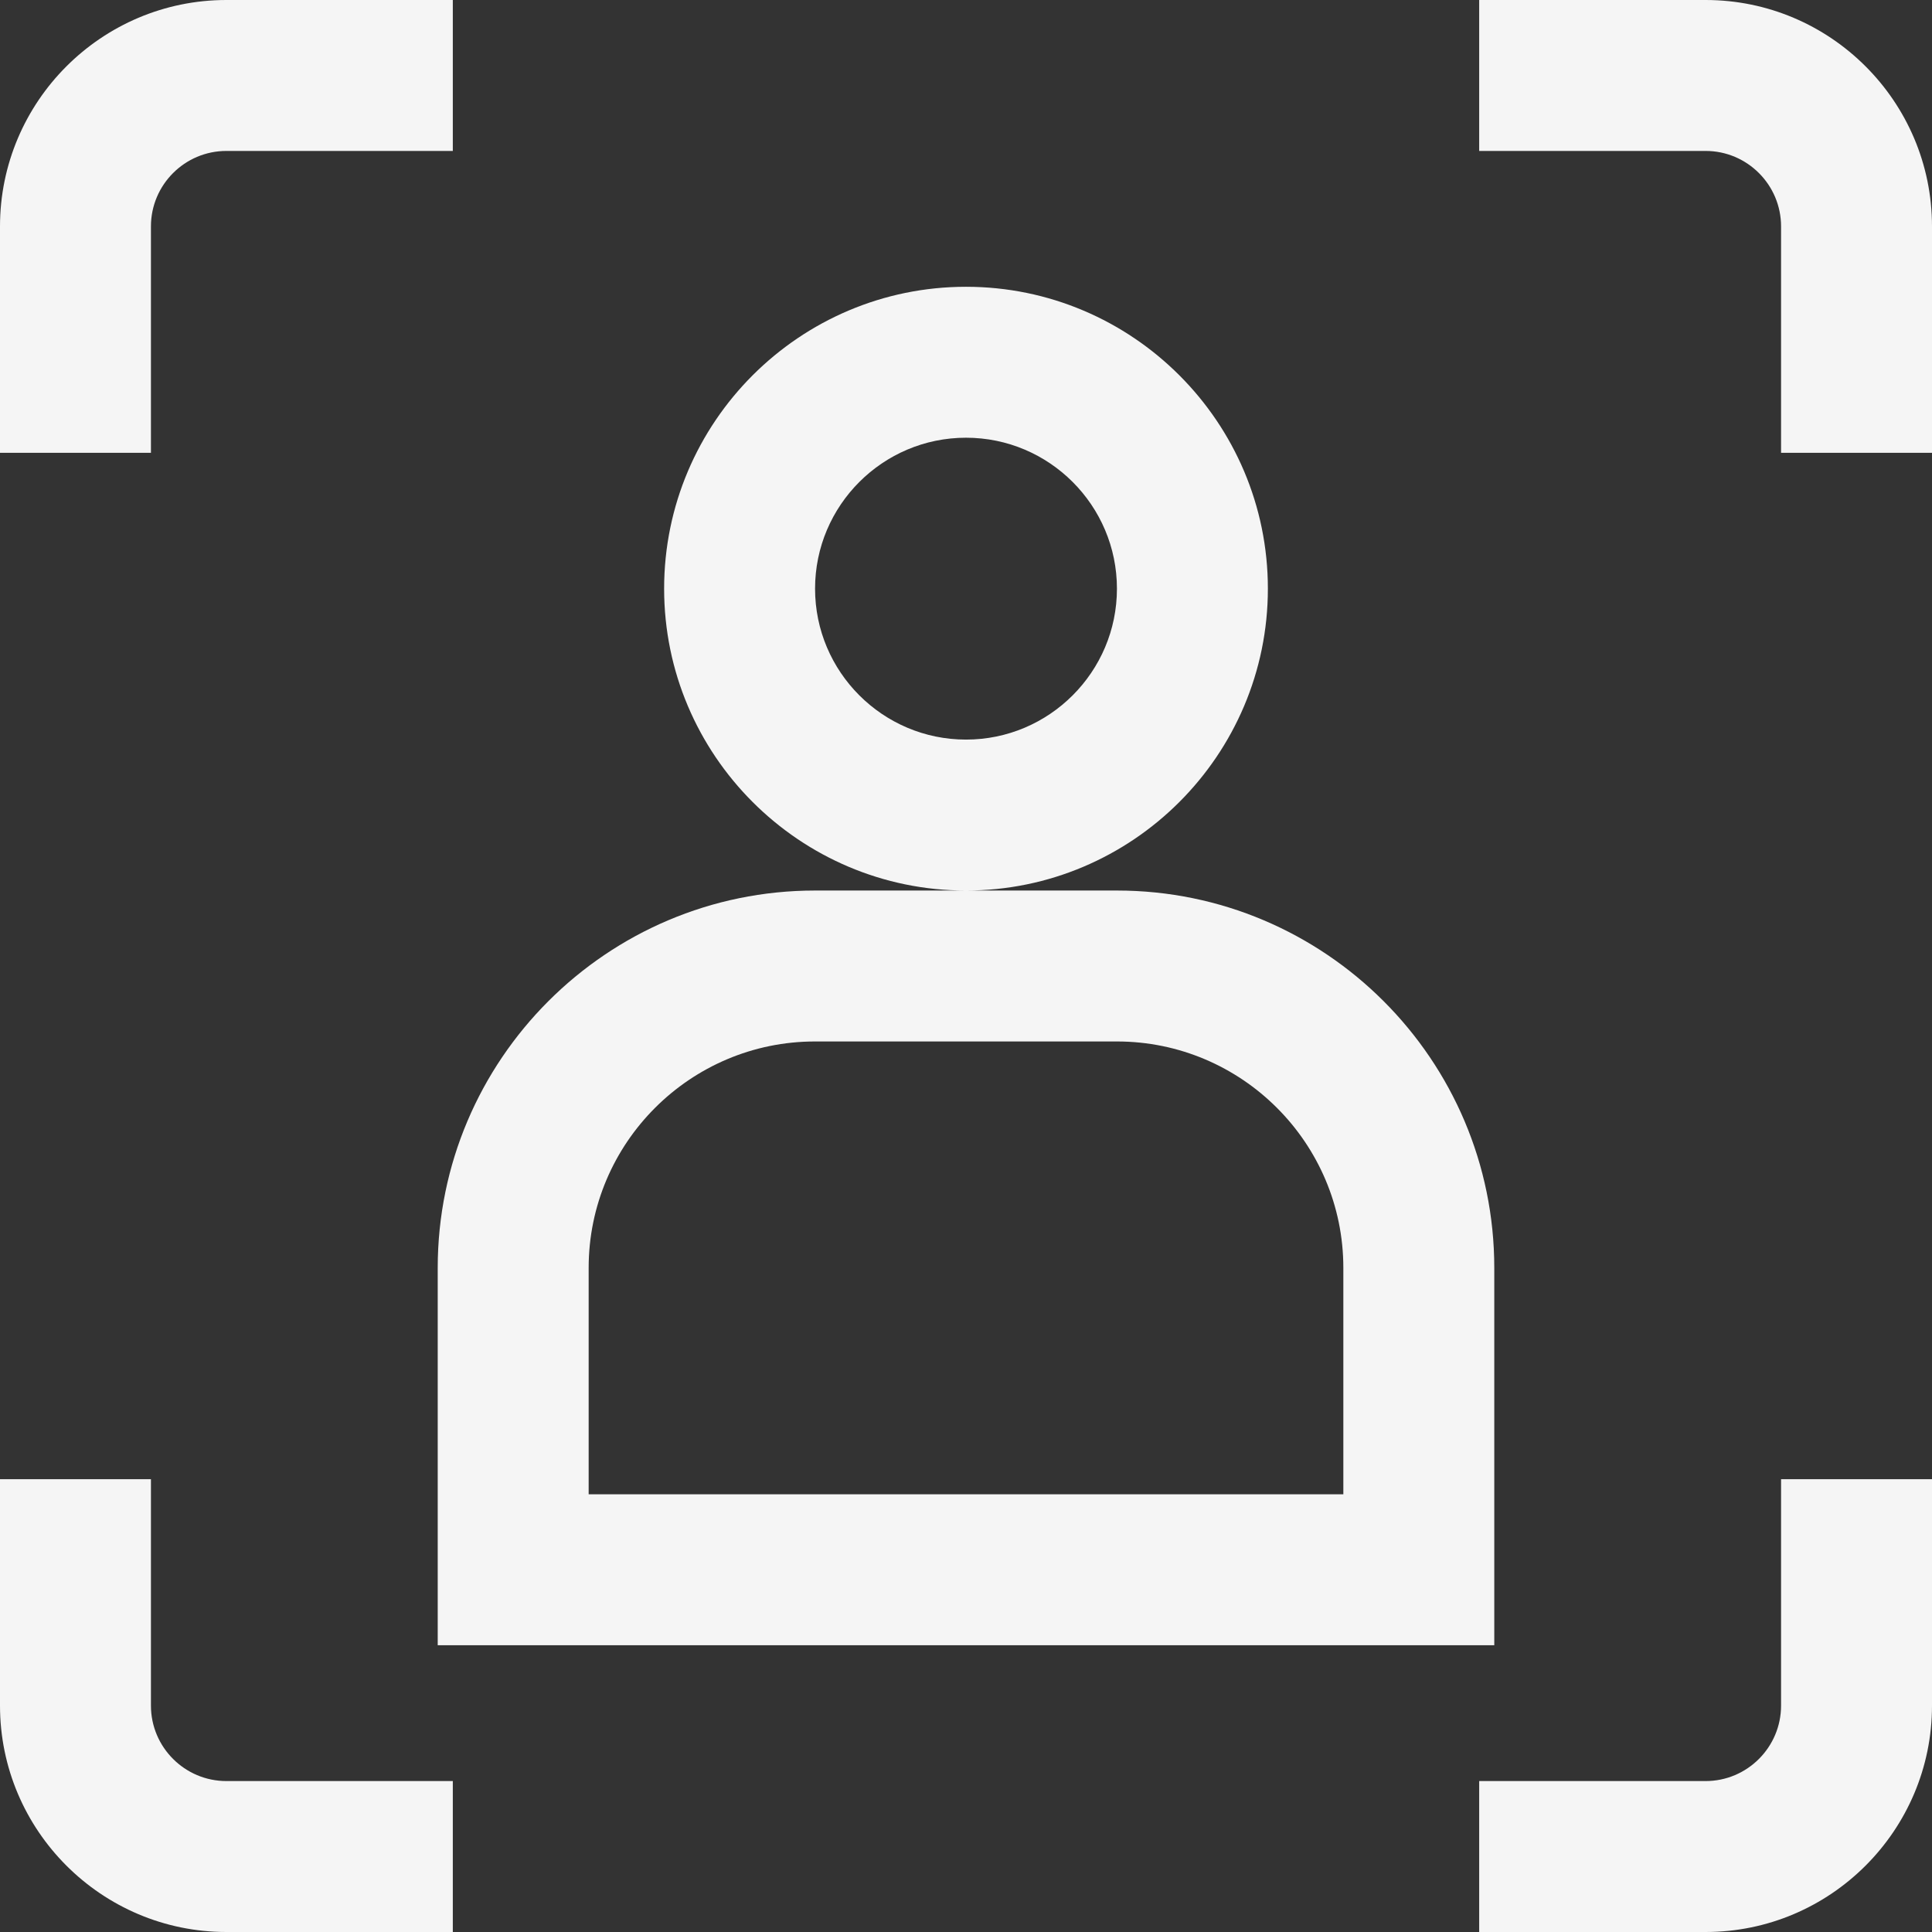 <?xml version="1.0"?>
<svg xmlns="http://www.w3.org/2000/svg" xmlns:xlink="http://www.w3.org/1999/xlink" xmlns:svgjs="http://svgjs.com/svgjs" version="1.1" width="512" height="512" x="0" y="0" viewBox="0 0 512 512" style="enable-background:new 0 0 512 512" xml:space="preserve" class=""><rect x="0" y="0" width="512" height="512" fill="#333333" stroke="none"/><g><linearGradient xmlns="http://www.w3.org/2000/svg" id="SVGID_1_" gradientUnits="userSpaceOnUse" x1="256" x2="256" y1="512" y2="0"><stop stop-opacity="1" stop-color="#f5f5f5" offset="0"/><stop stop-opacity="1" stop-color="#f5f5f5" offset="1"/></linearGradient><g xmlns="http://www.w3.org/2000/svg"><g><path d="m116 336v100h280v-100c0-55.14-44.86-100-100-100h-40-40c-55.14 0-100 44.86-100 100zm180-60c33.084 0 60 26.916 60 60v60h-200v-60c0-33.084 26.916-60 60-60zm40-120c0-44.112-35.888-80-80-80s-80 35.888-80 80 35.888 80 80 80 80-35.888 80-80zm-80 40c-22.056 0-40-17.944-40-40s17.944-40 40-40 40 17.944 40 40-17.944 40-40 40zm216 256c0 11.028-8.972 20-20 20h-60v40h60c33.084 0 60-26.916 60-60v-60h-40zm-20-452h-60v40h60c11.028 0 20 8.972 20 20v60h40v-60c0-33.084-26.916-60-60-60zm-412 60c0-11.028 8.972-20 20-20h60v-40h-60c-33.084 0-60 26.916-60 60v60h40zm0 392v-60h-40v60c0 33.084 26.916 60 60 60h60v-40h-60c-11.028 0-20-8.972-20-20z" fill="url(#SVGID_1_)" data-original="url(#SVGID_1_)" style=""/></g></g></g></svg>
